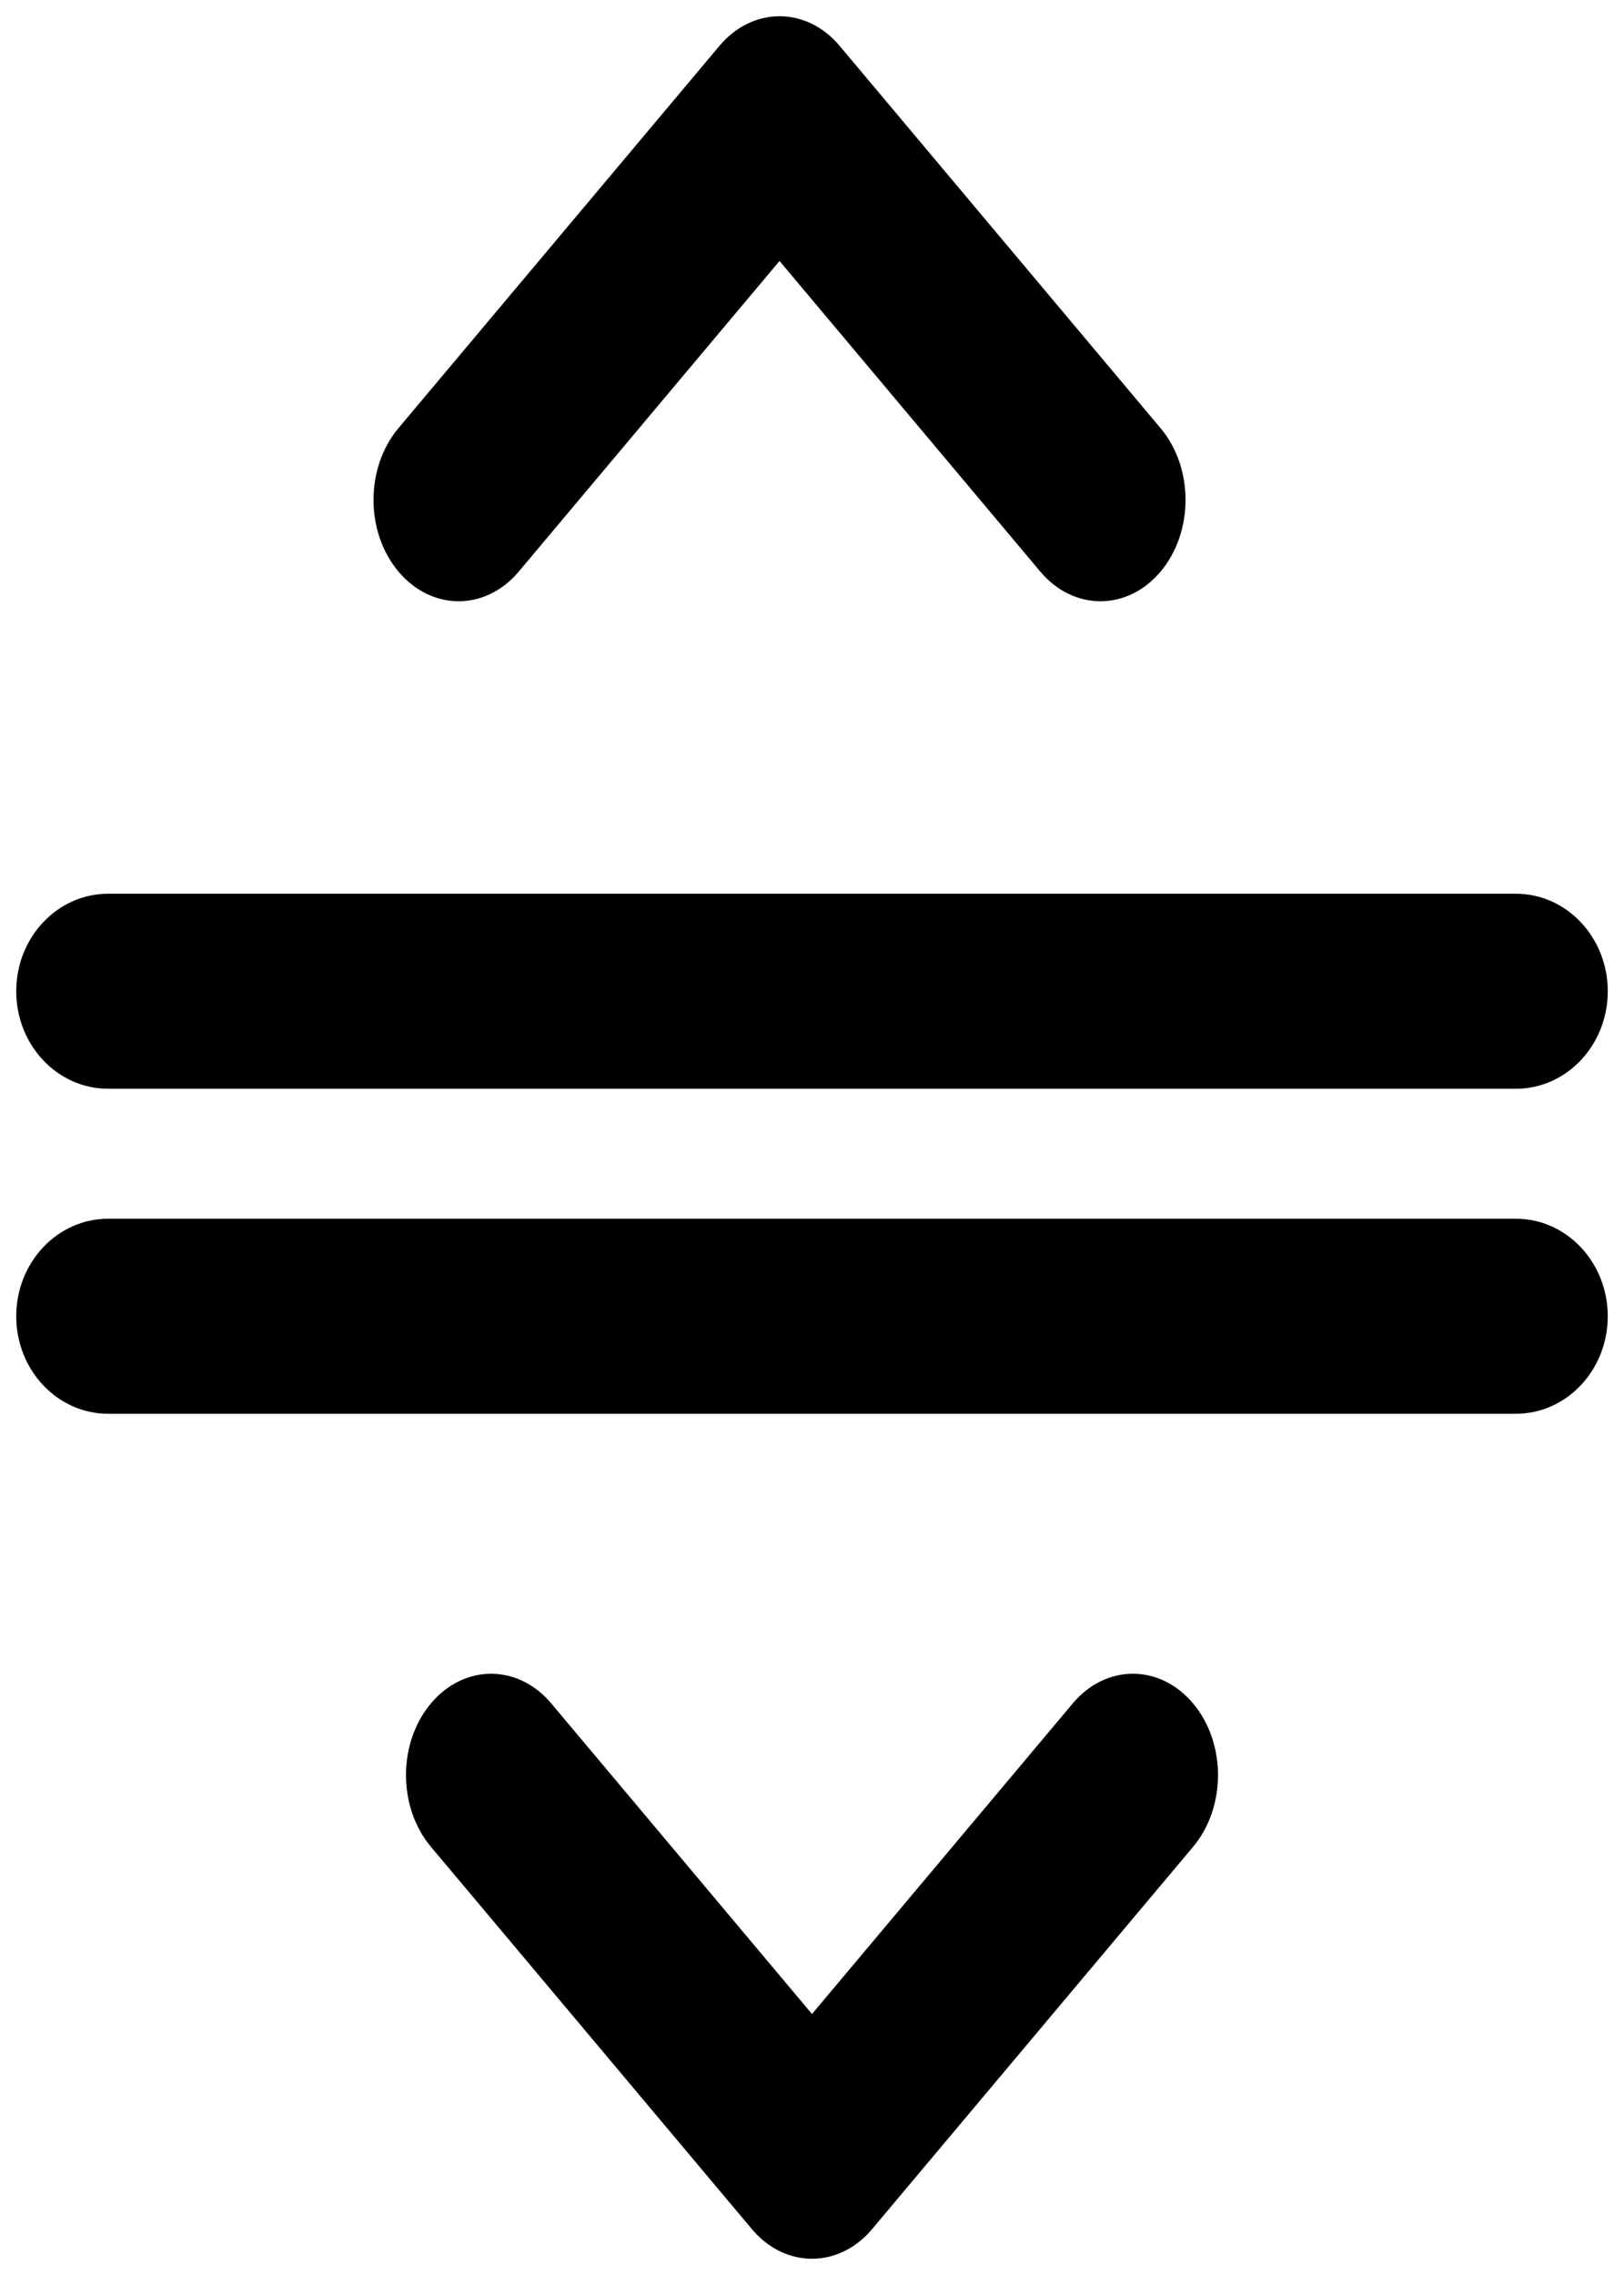<?xml version="1.0" encoding="UTF-8"?>
<svg width="50px" height="70px" viewBox="0 0 50 70" version="1.1" xmlns="http://www.w3.org/2000/svg" xmlns:xlink="http://www.w3.org/1999/xlink">
    <!-- Generator: Sketch 52.4 (67378) - http://www.bohemiancoding.com/sketch -->
    <title>reorder</title>
    <desc>Created with Sketch.</desc>
    <g id="Page-1" stroke="none" stroke-width="1" fill="none" fill-rule="evenodd">
        <g id="Icons" transform="translate(-3188, -243)" fill="#000000" fill-rule="nonzero">
            <g id="Icons-with-stroke" transform="translate(233, 227)">
                <path d="M2988.5,72.673 C2988.5,74.234 2987.157,75.5 2985.5,75.5 C2983.843,75.5 2982.5,74.234 2982.5,72.673 L2982.5,29.327 C2982.5,27.766 2983.843,26.5 2985.5,26.5 C2987.157,26.5 2988.5,27.766 2988.5,29.327 L2988.5,72.673 Z M2978.5,72.673 C2978.5,74.234 2977.157,75.5 2975.5,75.5 C2973.843,75.5 2972.5,74.234 2972.5,72.673 L2972.5,29.327 C2972.5,27.766 2973.843,26.5 2975.5,26.5 C2977.157,26.5 2978.5,27.766 2978.5,29.327 L2978.5,72.673 Z M2997.414,42.973 C2996.195,41.95 2996.195,40.291 2997.414,39.267 C2998.632,38.244 3000.606,38.244 3001.825,39.267 L3013.586,49.148 C3014.805,50.171 3014.805,51.83 3013.586,52.853 L3001.824,62.733 C3000.606,63.756 2998.631,63.756 2997.413,62.733 C2996.195,61.709 2996.196,60.05 2997.414,59.027 L3006.97,51 L2997.414,42.973 Z M2962.586,60.027 C2963.805,61.05 2963.805,62.709 2962.586,63.733 C2961.368,64.756 2959.394,64.756 2958.175,63.733 L2946.414,53.852 C2945.195,52.829 2945.195,51.17 2946.414,50.147 L2958.176,40.267 C2959.394,39.244 2961.369,39.244 2962.587,40.267 C2963.805,41.291 2963.804,42.95 2962.586,43.973 L2953.03,52 L2962.586,60.027 Z" id="reorder" transform="translate(2980, 51) rotate(90) translate(-2980, -51) "></path>
            </g>
        </g>
    </g>
</svg>